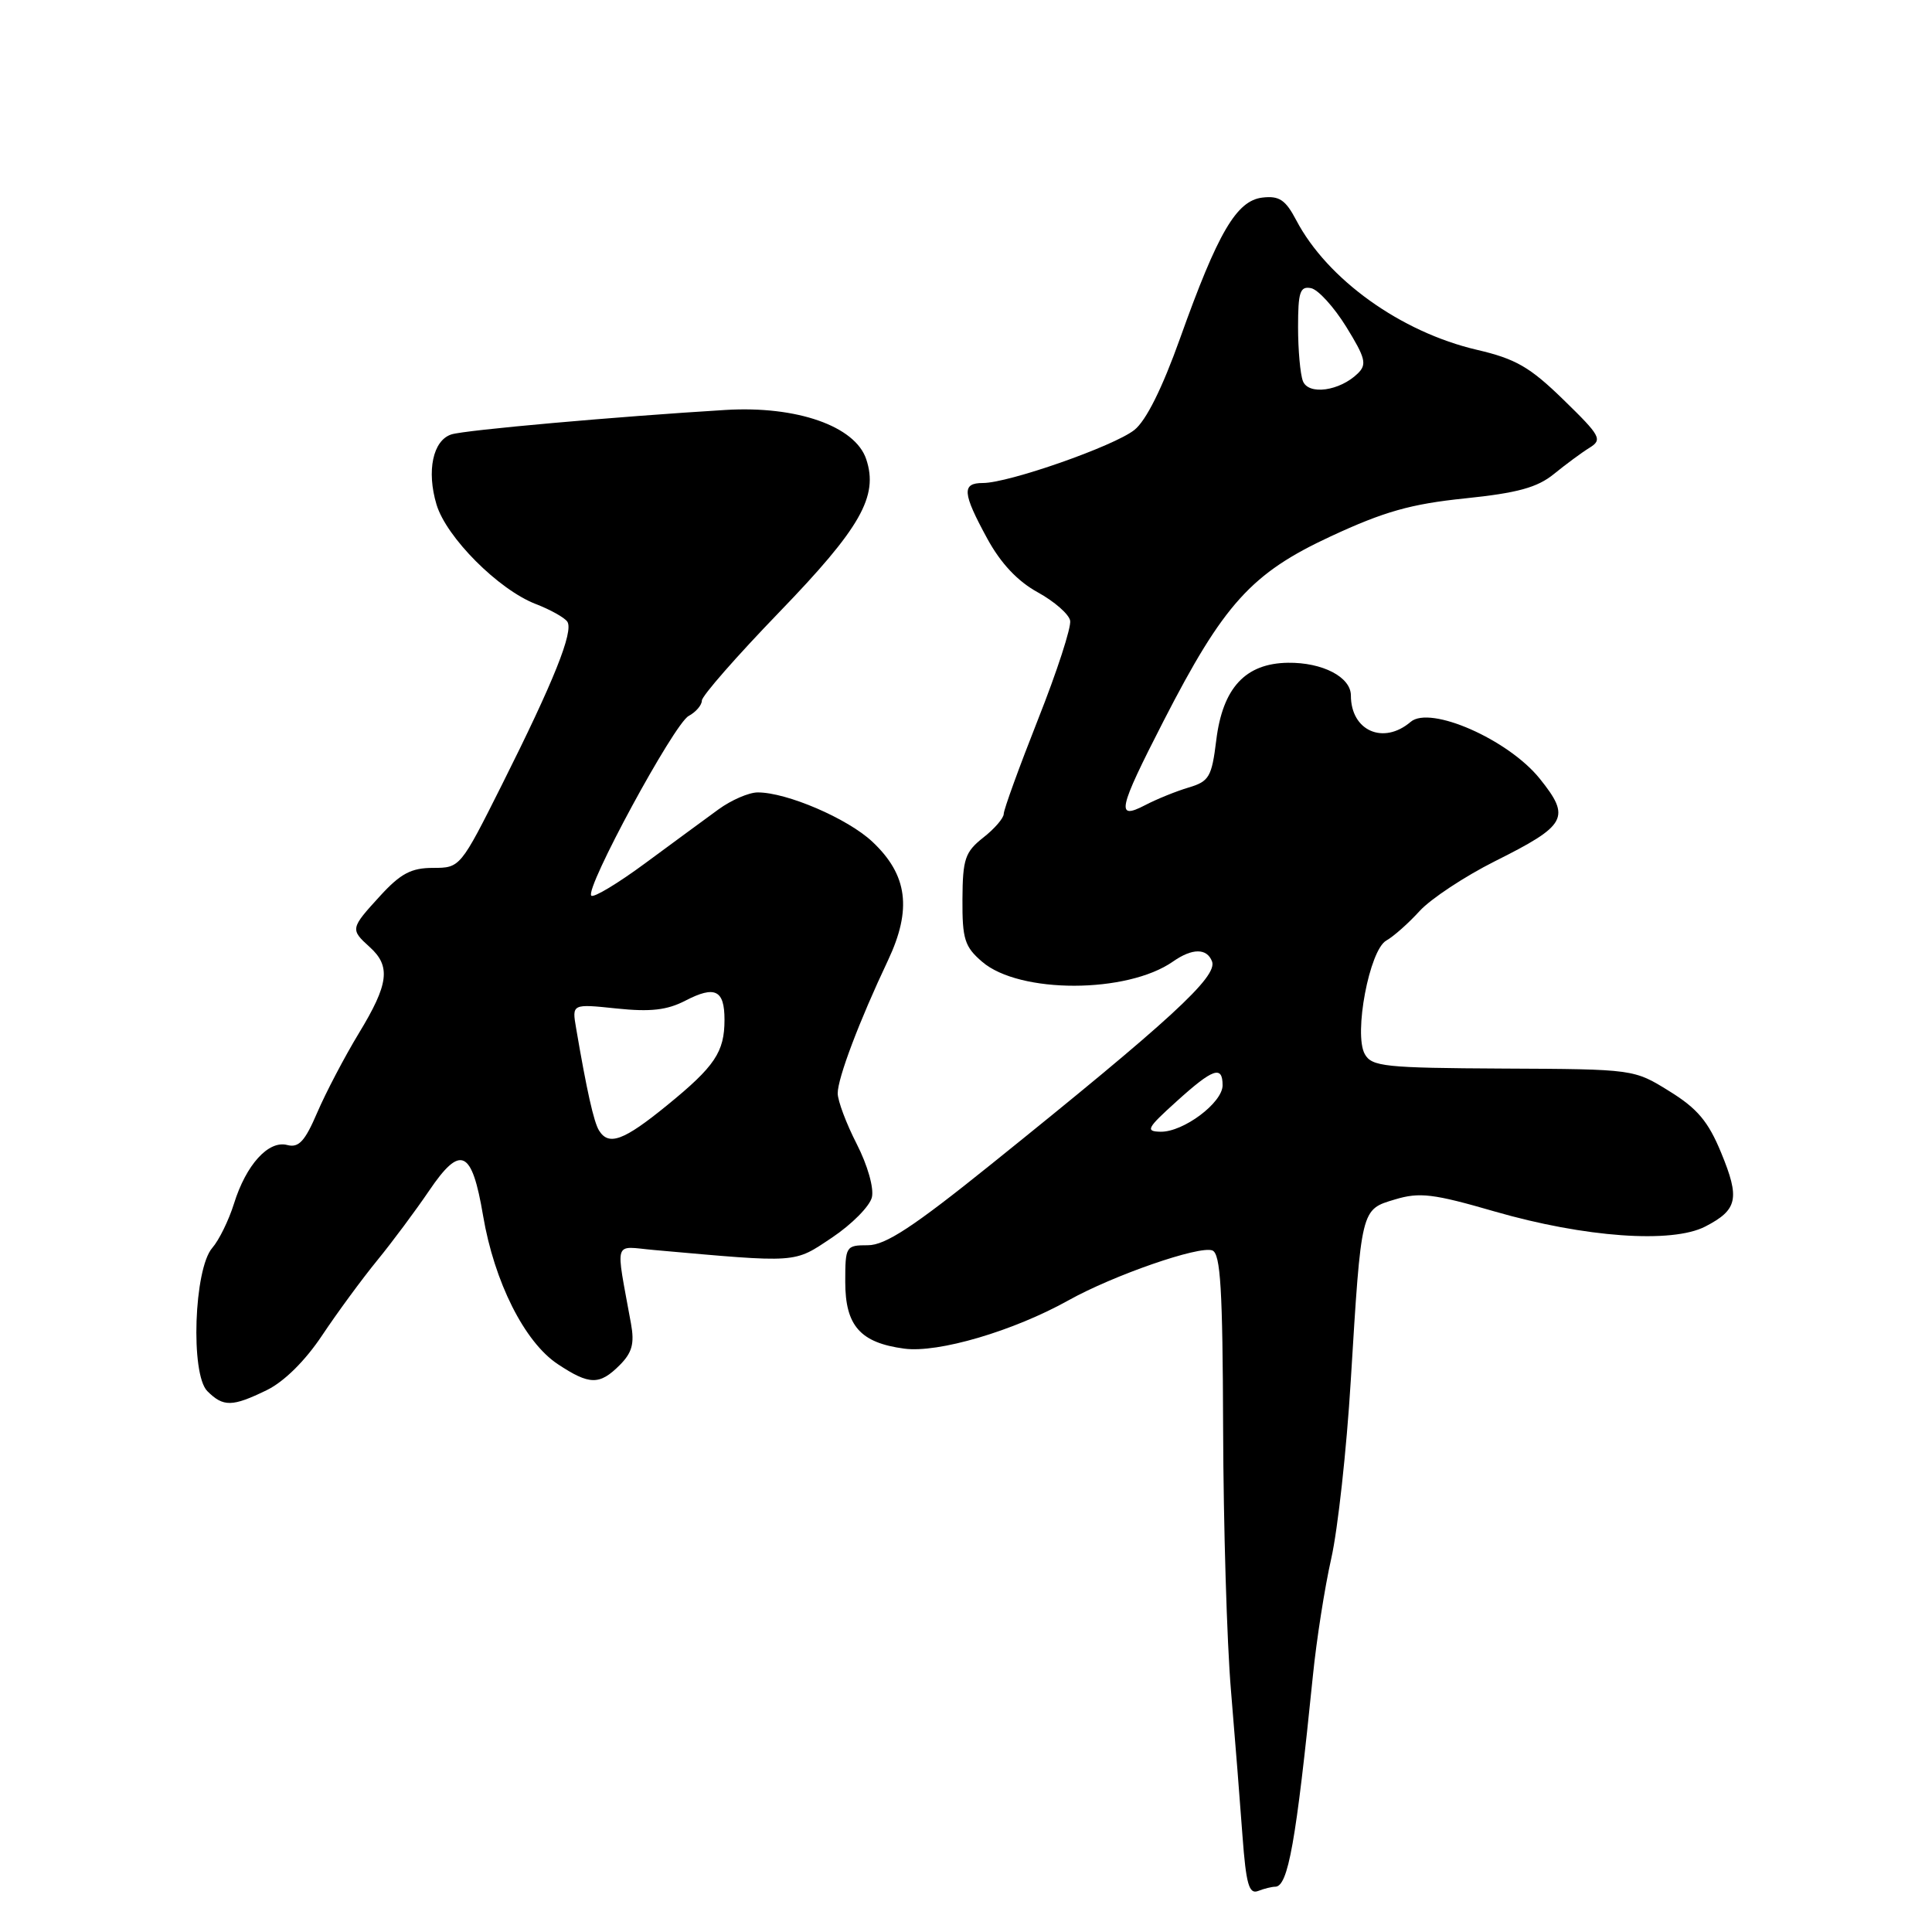 <?xml version="1.0" encoding="UTF-8" standalone="no"?>
<!DOCTYPE svg PUBLIC "-//W3C//DTD SVG 1.1//EN" "http://www.w3.org/Graphics/SVG/1.1/DTD/svg11.dtd" >
<svg xmlns="http://www.w3.org/2000/svg" xmlns:xlink="http://www.w3.org/1999/xlink" version="1.1" viewBox="0 0 256 256">
 <g >
 <path fill="currentColor"
d=" M 168.97 250.00 C 170.68 250.00 171.73 244.11 173.97 222.00 C 174.44 217.32 175.53 210.35 176.40 206.50 C 177.27 202.65 178.43 192.07 178.98 183.00 C 180.39 159.98 180.31 160.29 184.85 158.93 C 188.10 157.95 189.92 158.17 198.06 160.53 C 209.99 163.97 221.55 164.80 225.96 162.52 C 230.25 160.30 230.57 158.82 228.06 152.74 C 226.36 148.61 224.91 146.88 221.20 144.59 C 216.50 141.67 216.50 141.67 199.18 141.59 C 183.50 141.51 181.76 141.33 180.84 139.67 C 179.35 137.01 181.46 125.88 183.69 124.63 C 184.64 124.10 186.63 122.34 188.11 120.71 C 189.60 119.09 194.08 116.13 198.06 114.13 C 207.64 109.34 208.18 108.35 204.02 103.17 C 199.85 97.99 189.51 93.44 186.92 95.65 C 183.31 98.74 179.00 96.84 179.00 92.16 C 179.00 89.71 175.24 87.76 170.66 87.82 C 165.01 87.90 162.01 91.15 161.16 98.09 C 160.56 102.95 160.22 103.54 157.50 104.35 C 155.85 104.84 153.26 105.89 151.75 106.68 C 147.83 108.72 148.13 107.33 154.16 95.57 C 162.15 80.00 165.82 75.95 176.33 71.07 C 183.39 67.79 186.94 66.78 194.12 66.04 C 201.09 65.32 203.70 64.60 205.90 62.81 C 207.46 61.54 209.58 59.97 210.62 59.33 C 212.36 58.25 212.10 57.77 207.18 52.98 C 202.73 48.64 200.85 47.55 195.69 46.35 C 185.61 44.00 175.87 37.01 171.76 29.18 C 170.34 26.48 169.51 25.92 167.28 26.18 C 163.85 26.58 161.38 30.79 156.38 44.79 C 153.99 51.48 151.86 55.75 150.30 56.98 C 147.57 59.13 133.65 64.00 130.25 64.00 C 127.41 64.00 127.51 65.30 130.83 71.39 C 132.61 74.65 134.84 77.02 137.50 78.48 C 139.70 79.69 141.64 81.38 141.80 82.24 C 141.97 83.10 140.06 88.98 137.55 95.31 C 135.05 101.64 133.00 107.28 133.00 107.84 C 133.00 108.40 131.78 109.82 130.28 110.99 C 127.88 112.89 127.56 113.81 127.53 119.15 C 127.50 124.44 127.82 125.45 130.14 127.44 C 135.07 131.69 149.36 131.67 155.44 127.40 C 157.99 125.62 159.92 125.62 160.60 127.39 C 161.37 129.41 155.10 135.16 131.25 154.34 C 121.02 162.57 117.32 165.00 115.00 165.00 C 112.08 165.00 112.00 165.13 112.00 169.85 C 112.00 175.67 113.99 177.92 119.81 178.70 C 124.32 179.31 134.31 176.36 141.60 172.29 C 147.53 168.98 158.91 165.03 160.64 165.69 C 161.73 166.11 162.01 170.79 162.07 189.36 C 162.11 202.09 162.57 217.68 163.11 224.00 C 163.64 230.32 164.33 239.02 164.64 243.32 C 165.11 249.64 165.50 251.02 166.69 250.57 C 167.50 250.25 168.53 250.00 168.97 250.00 Z  M 35.35 184.20 C 37.64 183.08 40.43 180.33 42.68 176.95 C 44.68 173.95 47.97 169.47 49.99 167.00 C 52.01 164.53 55.09 160.38 56.85 157.79 C 61.03 151.61 62.53 152.30 64.01 161.08 C 65.50 169.87 69.50 177.83 73.90 180.75 C 78.11 183.54 79.44 183.56 82.11 180.89 C 83.76 179.24 84.09 178.03 83.61 175.39 C 81.55 164.00 81.20 165.15 86.64 165.63 C 105.96 167.35 105.12 167.41 110.26 163.98 C 112.87 162.23 115.24 159.84 115.53 158.65 C 115.82 157.42 114.96 154.40 113.52 151.58 C 112.13 148.87 111.00 145.85 111.00 144.87 C 111.00 142.85 113.86 135.29 117.66 127.26 C 120.86 120.48 120.27 115.93 115.60 111.54 C 112.33 108.46 104.25 104.99 100.40 105.00 C 99.24 105.00 96.90 106.01 95.20 107.25 C 93.50 108.49 89.14 111.69 85.51 114.37 C 81.88 117.05 78.66 118.99 78.35 118.68 C 77.46 117.79 89.31 95.91 91.25 94.87 C 92.21 94.35 93.00 93.43 93.00 92.83 C 93.00 92.22 97.62 86.95 103.26 81.11 C 114.04 69.95 116.42 65.76 114.78 60.85 C 113.32 56.46 105.57 53.75 96.15 54.32 C 81.67 55.20 61.63 56.98 59.82 57.56 C 57.37 58.34 56.50 62.39 57.84 66.85 C 59.14 71.20 66.06 78.14 71.00 80.04 C 72.92 80.78 74.80 81.83 75.17 82.37 C 76.04 83.65 73.38 90.28 66.53 103.94 C 61.01 114.95 60.97 115.00 57.38 115.00 C 54.50 115.00 53.09 115.74 50.38 118.70 C 46.42 123.03 46.39 123.14 49.00 125.50 C 51.81 128.04 51.51 130.40 47.55 136.91 C 45.66 140.03 43.18 144.76 42.04 147.41 C 40.40 151.24 39.58 152.12 38.06 151.72 C 35.57 151.07 32.61 154.33 31.00 159.50 C 30.31 161.70 29.02 164.33 28.13 165.35 C 25.70 168.13 25.22 182.07 27.47 184.33 C 29.59 186.45 30.77 186.43 35.35 184.20 Z  M 155.88 145.96 C 160.73 141.57 162.00 141.12 162.00 143.81 C 162.00 146.12 156.80 150.01 153.79 149.96 C 151.74 149.92 151.96 149.50 155.88 145.96 Z  M 172.64 50.49 C 172.29 49.58 172.00 46.37 172.00 43.34 C 172.00 38.70 172.26 37.90 173.71 38.18 C 174.65 38.36 176.75 40.67 178.38 43.30 C 180.93 47.43 181.15 48.28 179.92 49.48 C 177.53 51.82 173.37 52.40 172.64 50.49 Z  M 79.37 149.79 C 78.68 148.67 77.74 144.47 76.34 136.25 C 75.78 133.01 75.78 133.01 81.70 133.63 C 86.20 134.10 88.40 133.85 90.84 132.58 C 94.75 130.56 96.00 131.18 96.00 135.12 C 96.00 139.40 94.72 141.30 88.40 146.45 C 82.64 151.15 80.66 151.88 79.37 149.79 Z "/>
</g>
</svg>